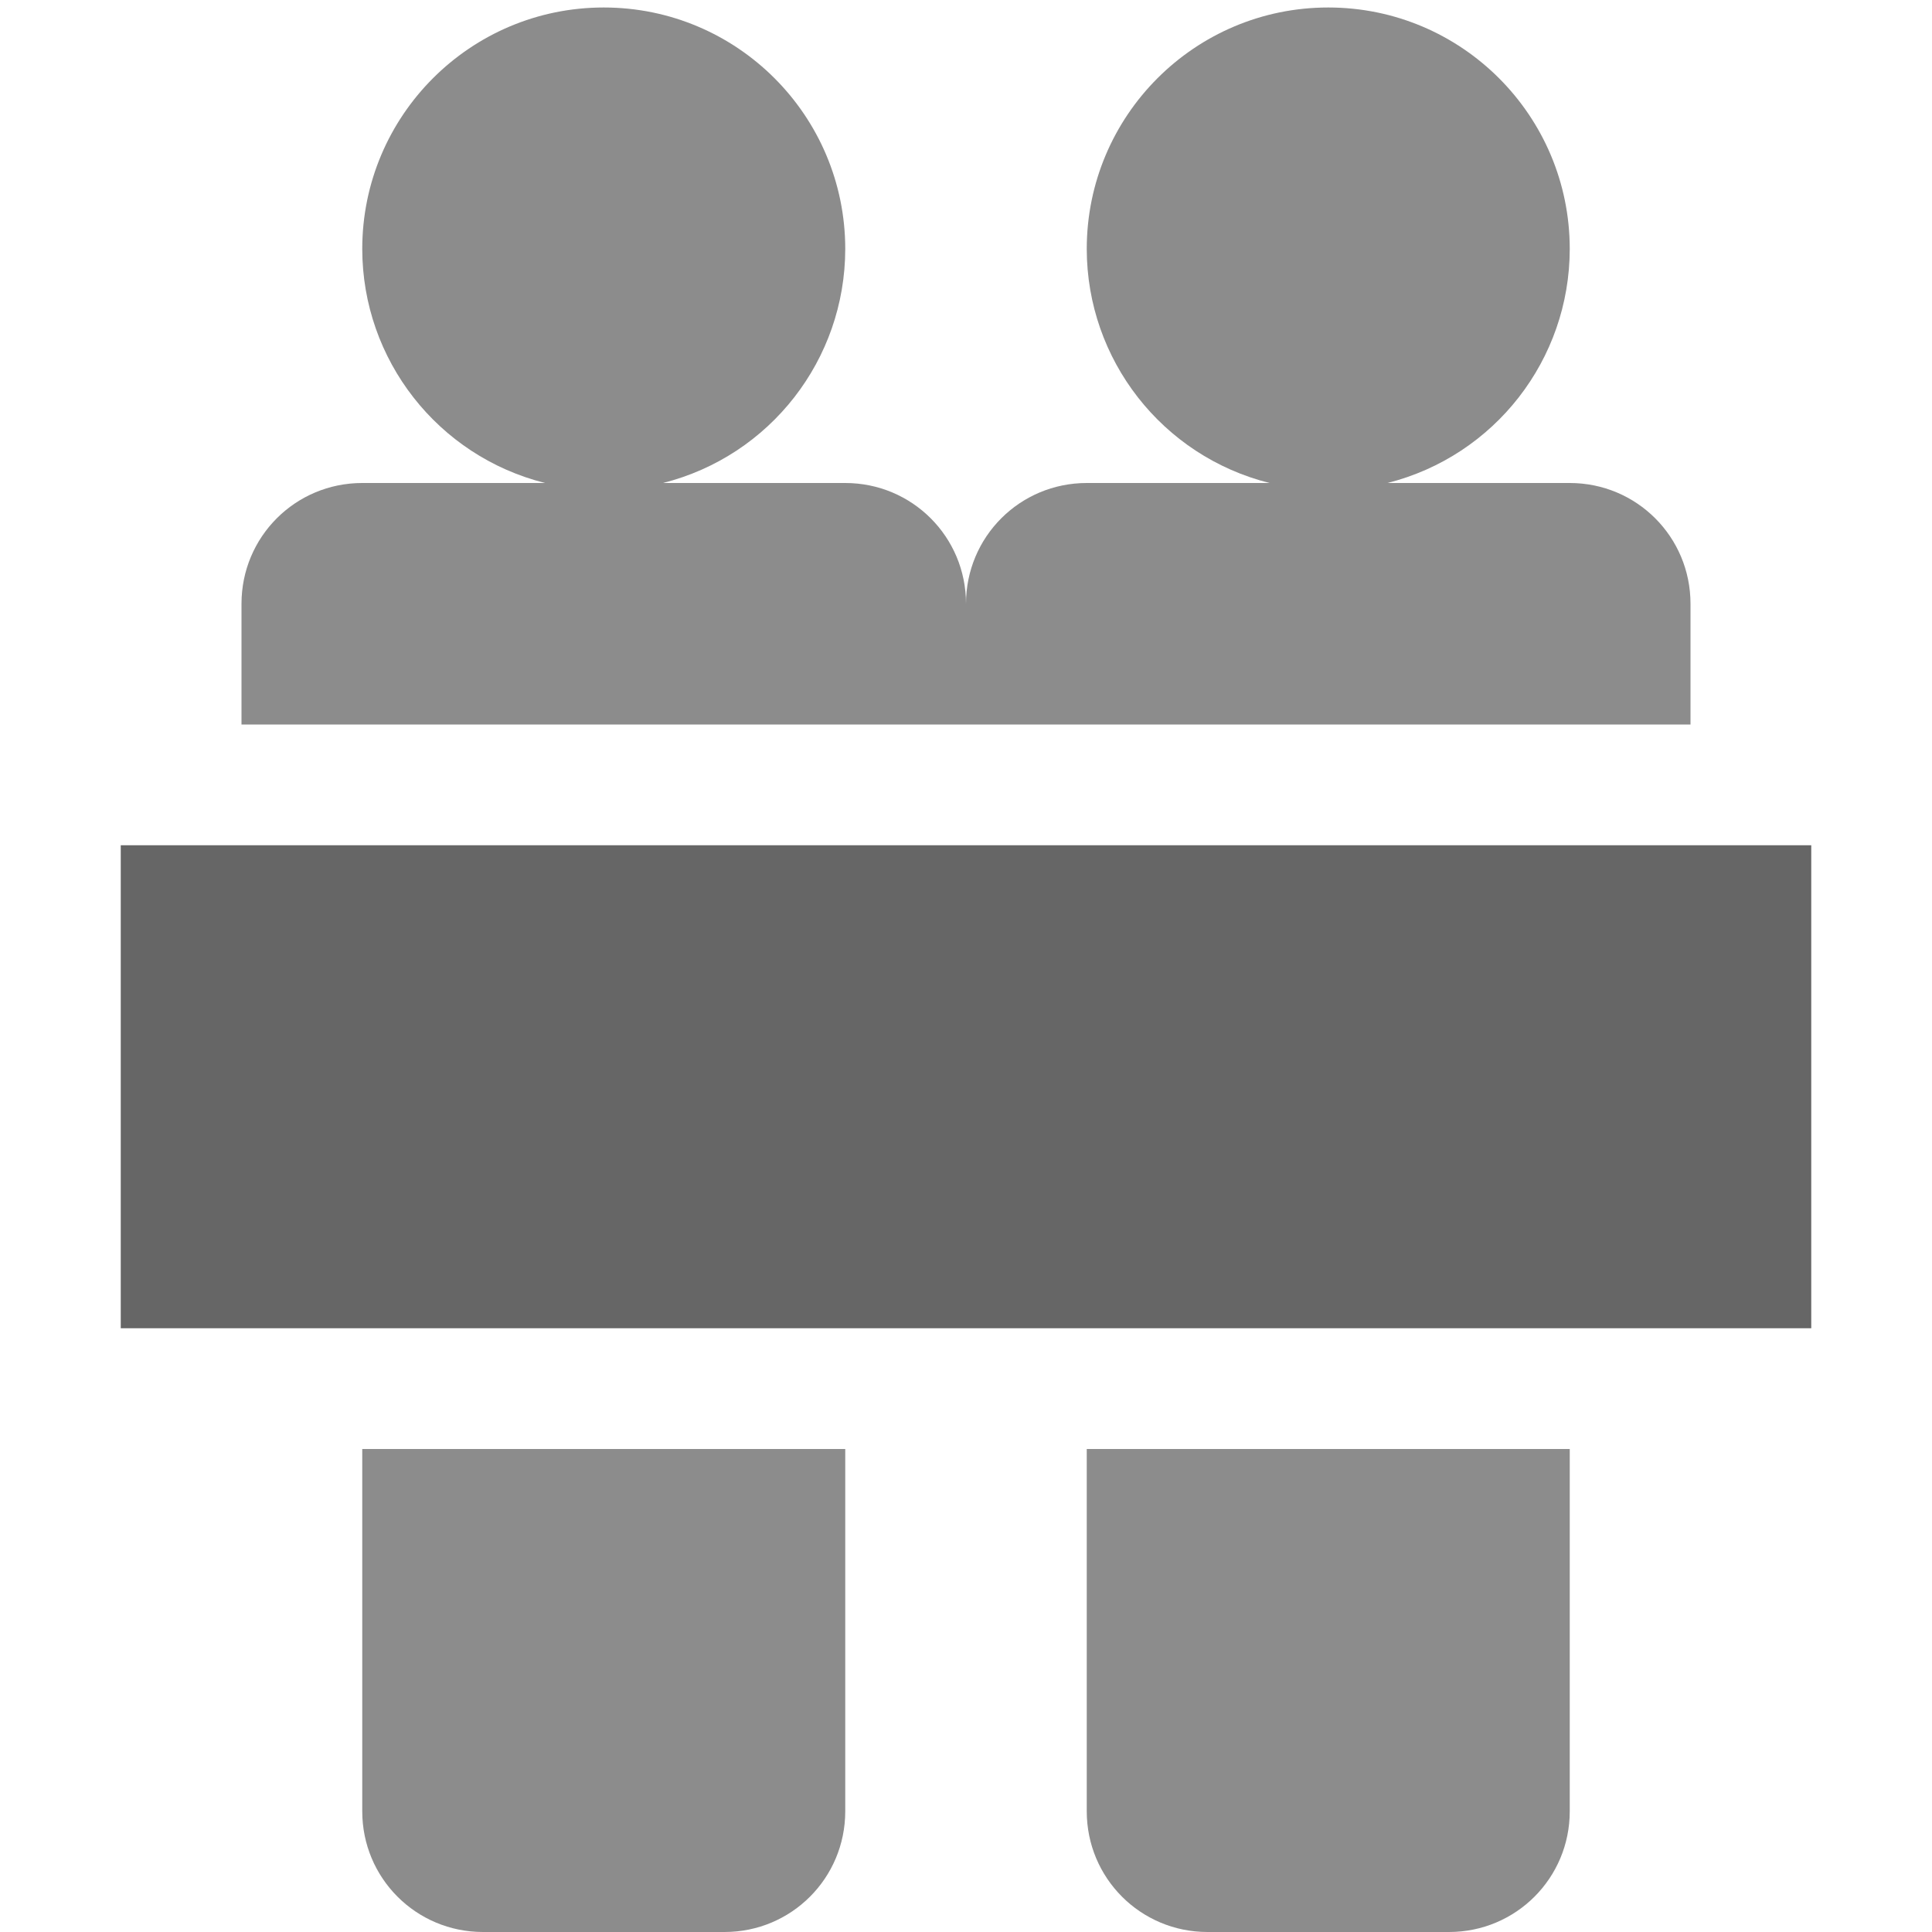 <?xml version="1.0" encoding="UTF-8" standalone="no"?>
<svg
   xmlns:dc="http://purl.org/dc/elements/1.1/"
   xmlns:cc="http://creativecommons.org/ns#"
   xmlns:rdf="http://www.w3.org/1999/02/22-rdf-syntax-ns#"
   xmlns:svg="http://www.w3.org/2000/svg"
   xmlns="http://www.w3.org/2000/svg"
   xmlns:sodipodi="http://sodipodi.sourceforge.net/DTD/sodipodi-0.dtd"
   xmlns:inkscape="http://www.inkscape.org/namespaces/inkscape"
   height="16"
   width="16"
   version="1.1"
   id="svg6"
   sodipodi:docname="sex-nudity.svg"
   inkscape:version="0.92.5 (2060ec1f9f, 2020-04-08)">
  <defs
     id="defs10" />
  <sodipodi:namedview
     pagecolor="#ffffff"
     bordercolor="#666666"
     borderopacity="1"
     objecttolerance="10"
     gridtolerance="10"
     guidetolerance="10"
     inkscape:pageopacity="0"
     inkscape:pageshadow="2"
     inkscape:window-width="1920"
     inkscape:window-height="1017"
     id="namedview8"
     showgrid="true"
     inkscape:zoom="22.627417"
     inkscape:cx="16.517633"
     inkscape:cy="8.0437381"
     inkscape:window-x="0"
     inkscape:window-y="30"
     inkscape:window-maximized="1"
     inkscape:current-layer="svg6"
     showborder="true">
    <inkscape:grid
       type="xygrid"
       id="grid822"
       empspacing="4"
       visible="true" />
    <inkscape:grid
       type="xygrid"
       id="grid824"
       color="#ffef3f"
       opacity="0.275"
       empcolor="#ffef3f"
       empopacity="0.275"
       empspacing="2"
       spacingx="0.5"
       spacingy="0.5"
       dotted="true"
       visible="true" />
  </sodipodi:namedview>
  <g
     color="#000"
     transform="translate(-872 -552)"
     id="g4" />
  <g
     id="g821">
    <path
       id="path10"
       d="M 5 0.062 C 3.895 0.062 3 0.958 3 2.062 C 3.001 2.979 3.625 3.777 4.514 4 L 4 4 L 3 4 C 2.446 4 2 4.446 2 5 L 2 6 L 3 6 L 7 6 L 9 6 L 13 6 L 14 6 L 14 5 C 14 4.446 13.554 4 13 4 L 12 4 L 11.49 4 C 12.378 3.776 12.999 2.978 13 2.062 C 13 0.958 12.105 0.062 11 0.062 C 9.895 0.062 9 0.958 9 2.062 C 9.001 2.979 9.625 3.777 10.514 4 L 10 4 L 9 4 C 8.446 4 8 4.446 8 5 C 8 4.446 7.554 4 7 4 L 6 4 L 5.49 4 C 6.378 3.776 6.999 2.978 7 2.062 C 7 0.958 6.105 0.062 5 0.062 z M 3 12 L 3 15 C 3 15.554 3.446 16 4 16 L 6 16 C 6.554 16 7 15.554 7 15 L 7 12 L 3 12 z M 9 12 L 9 15 C 9 15.554 9.446 16 10 16 L 12 16 C 12.554 16 13 15.554 13 15 L 13 12 L 9 12 z "
       style="fill:#666666;fill-opacity:1;stroke:none;stroke-width:6.667;stroke-opacity:1;opacity:0.75" />
    <rect
       y="7"
       x="1"
       height="4"
       width="14"
       id="rect3758"
       style="fill:#666666;fill-opacity:1;stroke:none;stroke-width:10;stroke-opacity:1" />
  </g>
</svg>
